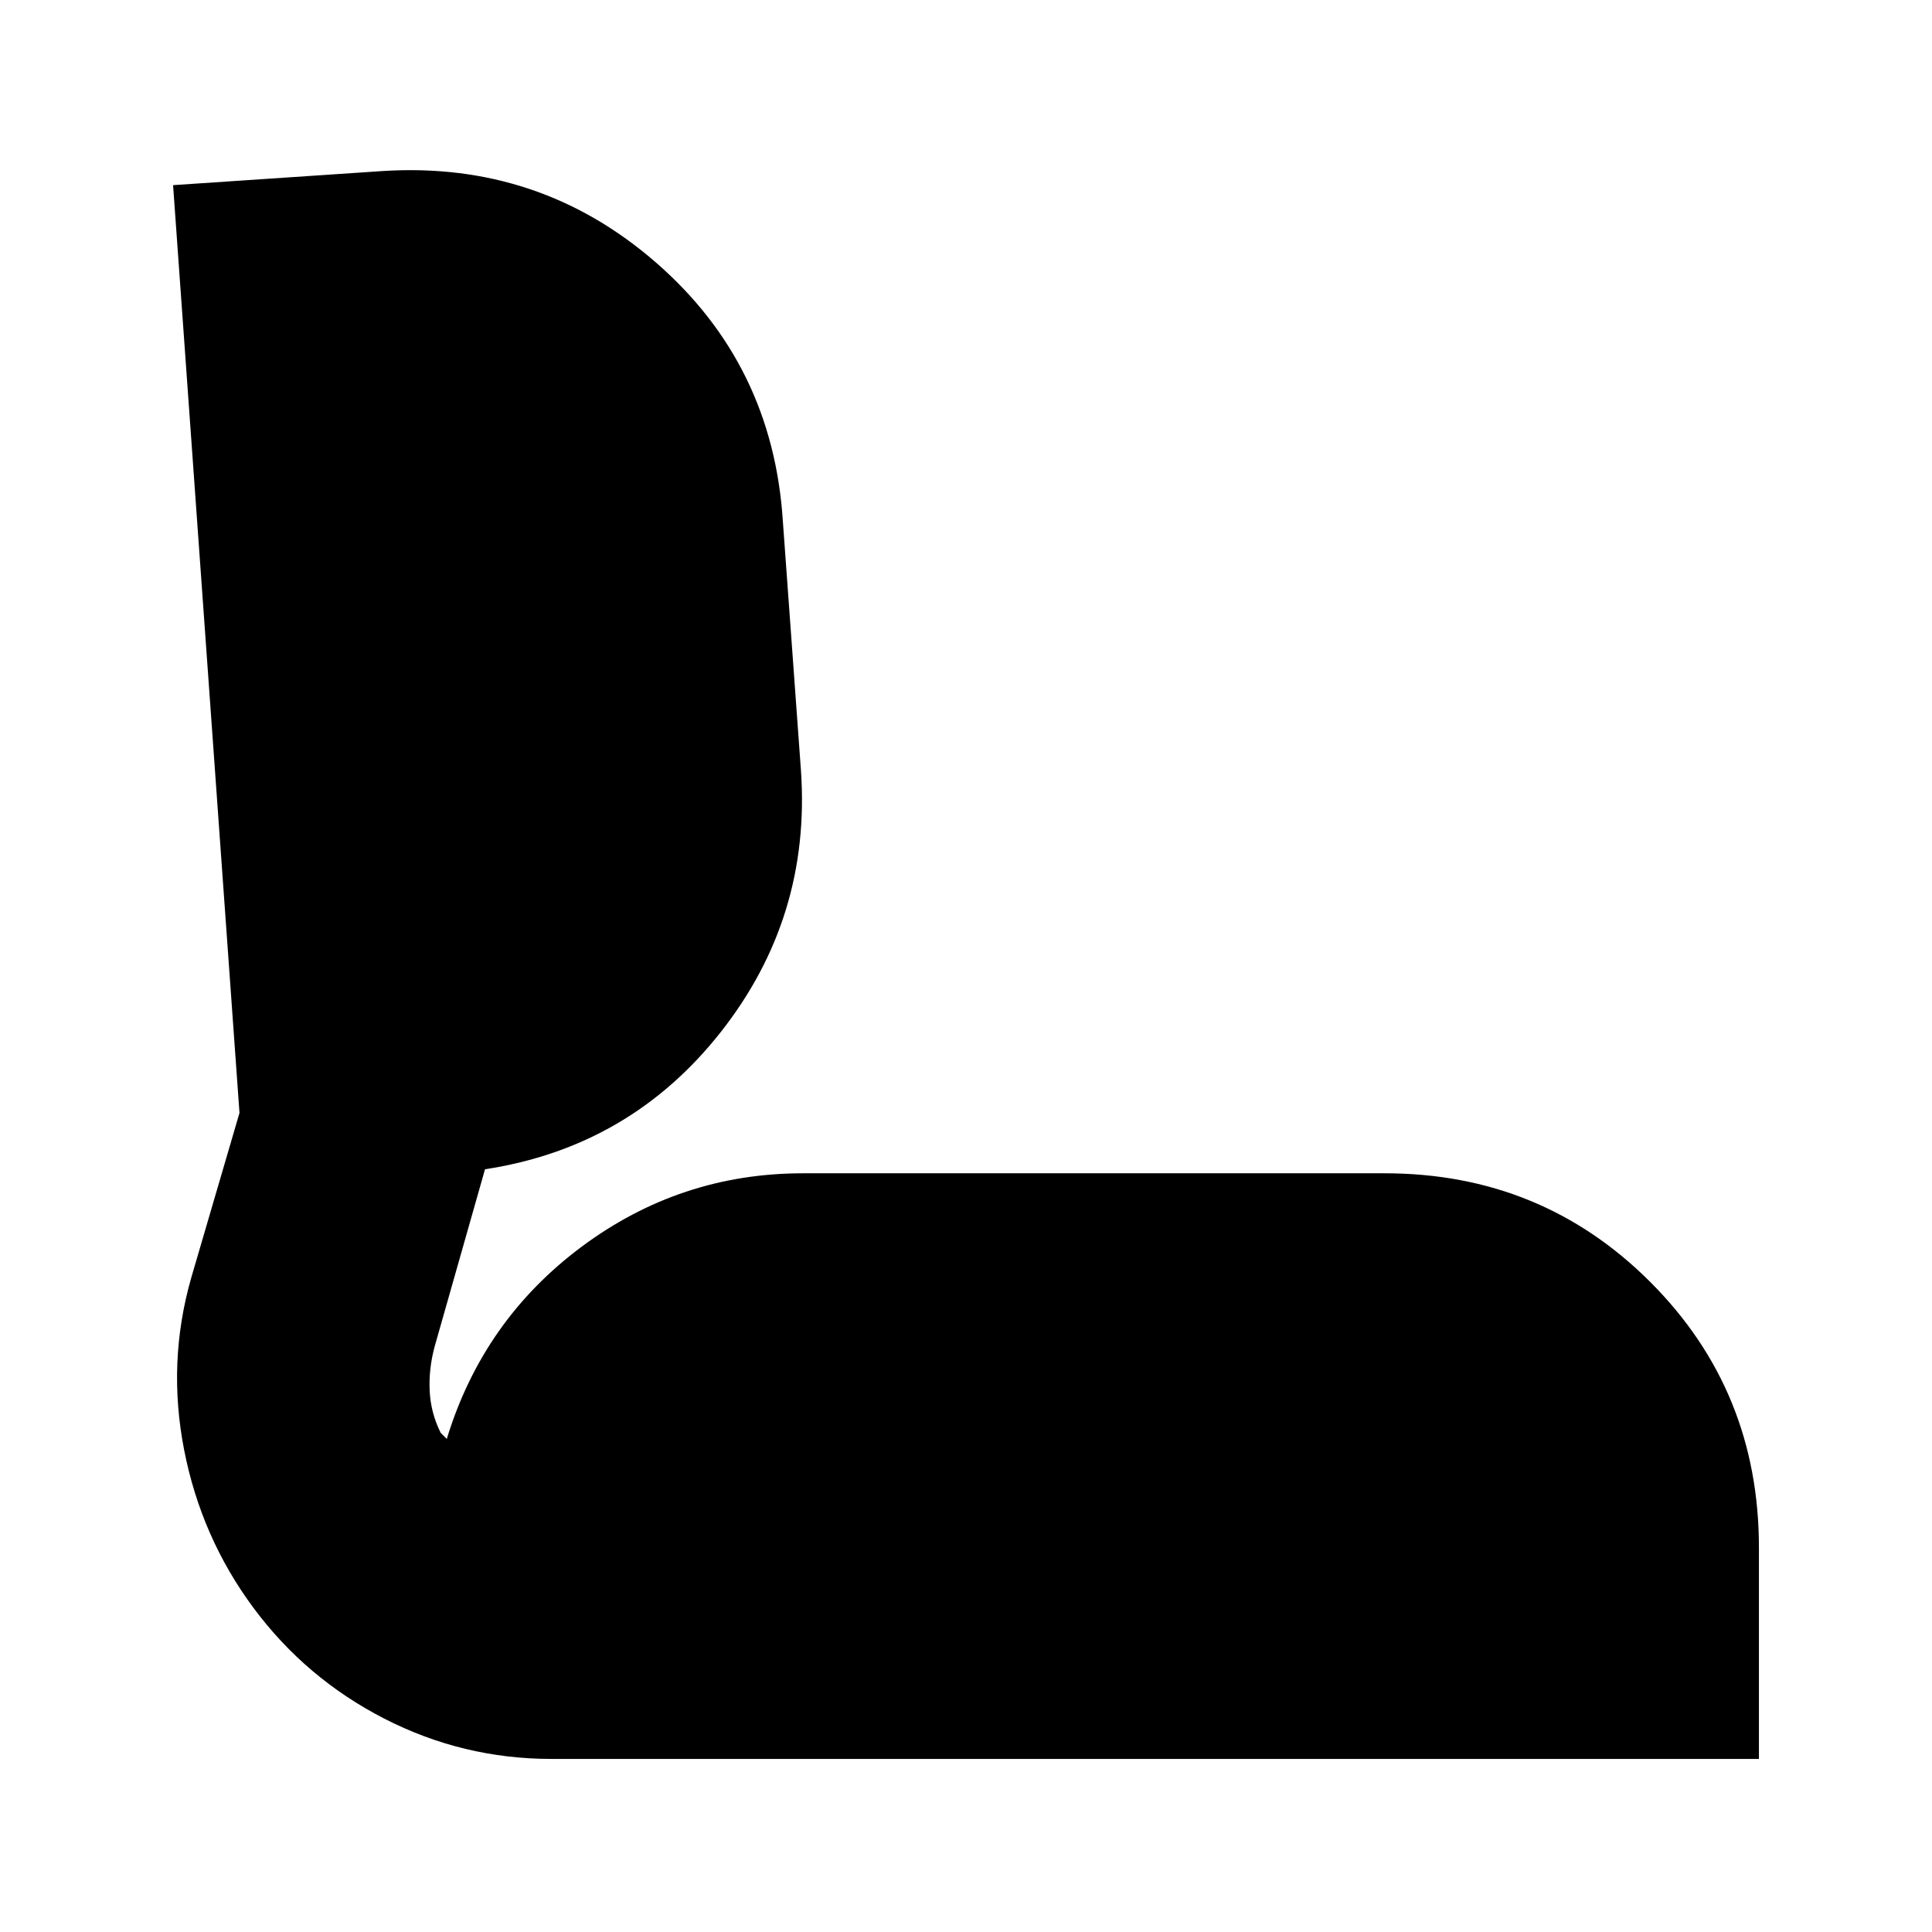 <svg xmlns="http://www.w3.org/2000/svg" height="24" viewBox="0 -960 960 960" width="24"><path d="M274-86q-44 0-83-20t-65-55q-26-35-34.5-78.5T95-325l24-82-33-461 104-7q78-5 136 45.5T389-701l9 124q5 73-40 130t-117 68l-25 88q-3 11-2.5 22t5.5 21l1.5 1.5 1.5 1.5q18-59 67-95.5T399-377h289q78 0 132 54t54 132v105H274Z"/></svg>